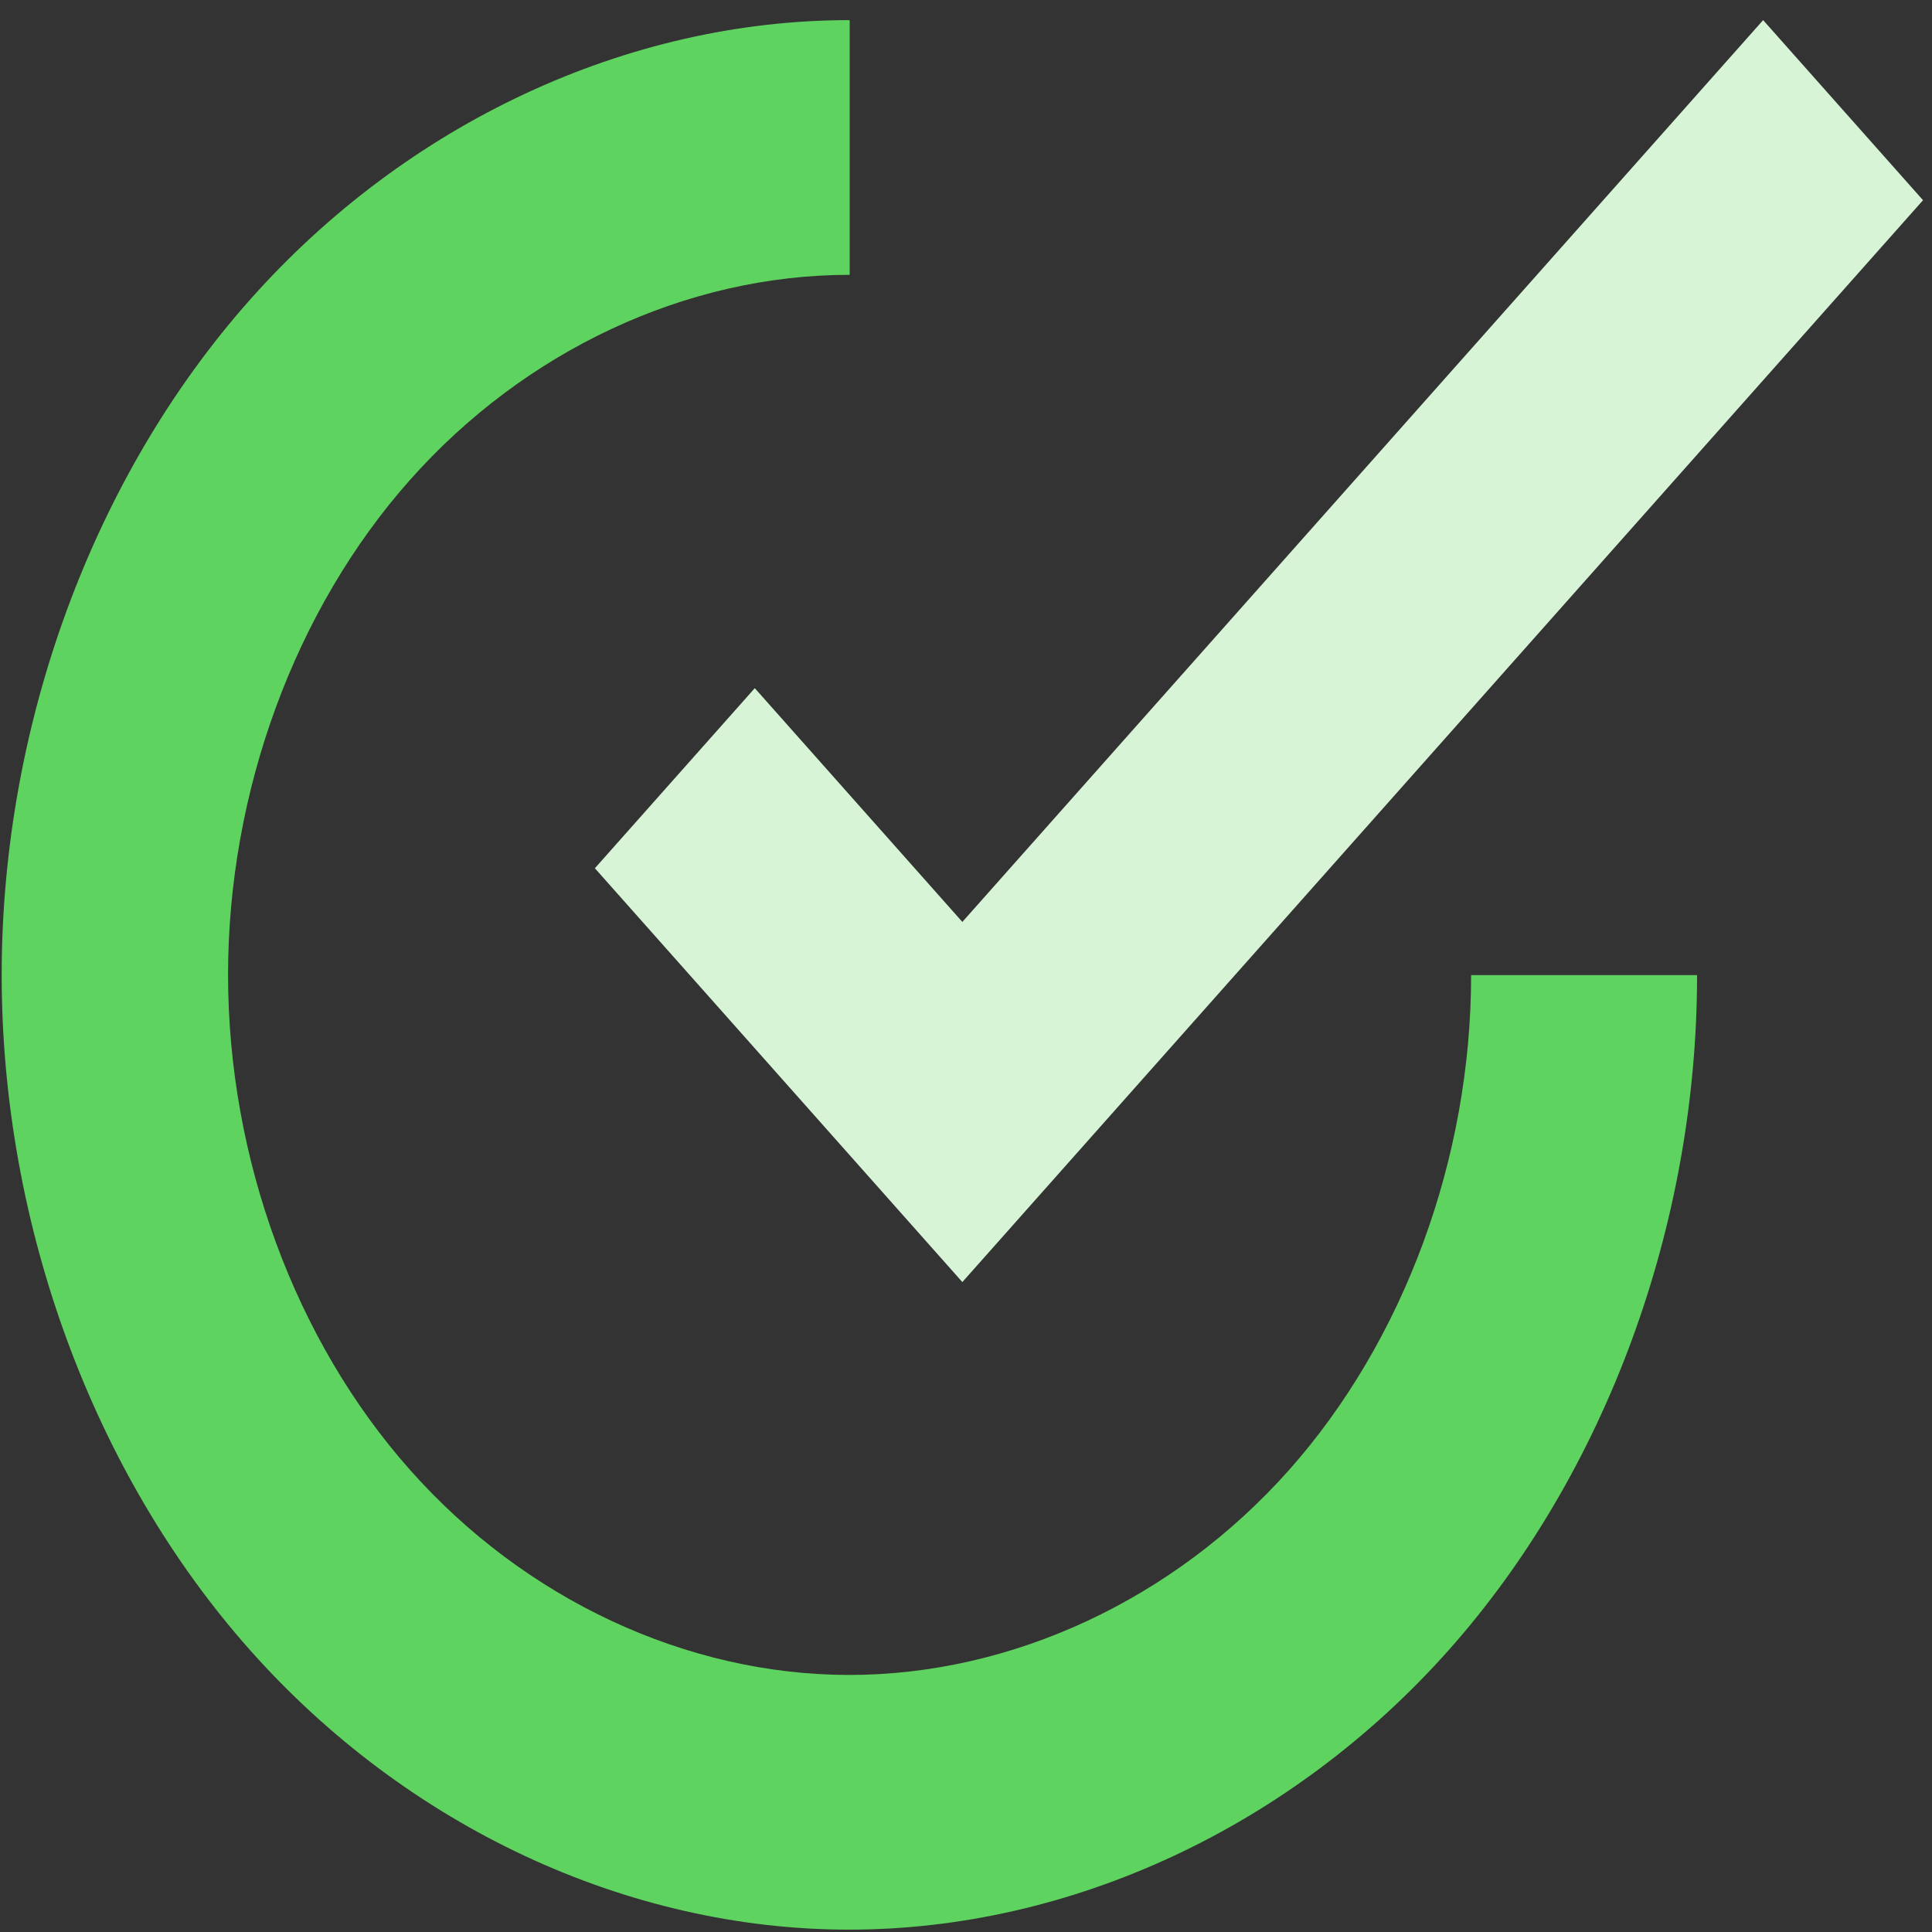 <?xml version="1.0" encoding="UTF-8" standalone="no"?>
<!-- Created with Inkscape (http://www.inkscape.org/) -->

<svg
   xmlns:dc="http://purl.org/dc/elements/1.1/"
   xmlns:cc="http://creativecommons.org/ns#"
   xmlns:rdf="http://www.w3.org/1999/02/22-rdf-syntax-ns#"
   xmlns:svg="http://www.w3.org/2000/svg"
   xmlns="http://www.w3.org/2000/svg"
   xmlns:sodipodi="http://sodipodi.sourceforge.net/DTD/sodipodi-0.dtd"
   xmlns:inkscape="http://www.inkscape.org/namespaces/inkscape"
   width="48"
   height="48"
   id="svg2"
   version="1.1"
   inkscape:version="0.91 r13725"
   sodipodi:docname="cycle.svg">
  <rect width="100%" height="100%" fill="#333333" stroke="none"/>
  <defs
     id="defs4" />
  <sodipodi:namedview
     id="base"
     pagecolor="#ffffff"
     bordercolor="#666666"
     borderopacity="1.0"
     inkscape:pageopacity="0.0"
     inkscape:pageshadow="2"
     inkscape:zoom="8.0000004"
     inkscape:cx="8.9375044"
     inkscape:cy="21.063445"
     inkscape:document-units="px"
     inkscape:current-layer="layer1"
     showgrid="false"
     fit-margin-top="0"
     fit-margin-left="0"
     fit-margin-right="0"
     fit-margin-bottom="0"
     inkscape:window-width="1280"
     inkscape:window-height="694"
     inkscape:window-x="0"
     inkscape:window-y="0"
     inkscape:window-maximized="1">
    <sodipodi:guide
       position="9,39"
       orientation="30,0"
       id="guide3281" />
    <sodipodi:guide
       position="9,9"
       orientation="0,30"
       id="guide3283" />
    <sodipodi:guide
       position="39,9"
       orientation="-30,0"
       id="guide3285" />
    <sodipodi:guide
       position="39,39"
       orientation="0,-30"
       id="guide3287" />
    <sodipodi:guide
       position="7,44"
       orientation="40,0"
       id="guide3308" />
    <sodipodi:guide
       position="7,4"
       orientation="0,2"
       id="guide3310" />
    <sodipodi:guide
       position="9,4"
       orientation="0,30"
       id="guide3312" />
    <sodipodi:guide
       position="39,4"
       orientation="0,2"
       id="guide3314" />
    <sodipodi:guide
       position="41,4"
       orientation="-40,0"
       id="guide3316" />
    <sodipodi:guide
       position="41,44"
       orientation="0,-2"
       id="guide3318" />
    <sodipodi:guide
       position="39,44"
       orientation="0,-30"
       id="guide3320" />
    <sodipodi:guide
       position="9,44"
       orientation="0,-2"
       id="guide3322" />
    <sodipodi:guide
       position="7,44"
       orientation="0,0"
       id="guide3324" />
    <sodipodi:guide
       position="30,15"
       orientation="11,0"
       id="guide3330" />
    <sodipodi:guide
       position="30,4"
       orientation="0,11"
       id="guide3332" />
    <sodipodi:guide
       position="41,4"
       orientation="-11,0"
       id="guide3334" />
    <sodipodi:guide
       position="41,15"
       orientation="0,-11"
       id="guide3336" />
  </sodipodi:namedview>
  <g
     inkscape:label="Capa 1"
     inkscape:groupmode="layer"
     id="layer1"
     transform="translate(-180.237,-689.812)">
    <rect
       style="fill:none;stroke:none"
       id="rect3260-3-5"
       width="7.931"
       height="7.931"
       x="189.212"
       y="709.33" />
    <rect
       y="709.33"
       x="193.177"
       height="3.965"
       width="3.965"
       id="rect3272-5-2"
       style="fill:none;stroke:none" />
    <rect
       style="fill:none;stroke:none"
       id="rect3322-3-0"
       width="2.379"
       height="2.379"
       x="191.988"
       y="712.106" />
    <rect
       style="fill:none;stroke:none"
       id="rect3331-6-7"
       width="1.057"
       height="3.965"
       x="197.142"
       y="709.33" />
    <g
       id="g4203"
       transform="matrix(5.311,0,0,5.981,-846.534,-3555.181)">
      <path
         id="path3304-4-1"
         d="m 197.301,709.83 c -1.038,7e-5 -2.07,0.428 -2.803,1.162 -0.734,0.734 -1.161,1.766 -1.161,2.804 0,1.038 0.427,2.07 1.161,2.804 0.734,0.734 1.765,1.162 2.803,1.162 1.038,6e-5 2.07,-0.427 2.805,-1.161 0.735,-0.734 1.162,-1.766 1.162,-2.804 l -1.057,0 c 0,0.761 -0.314,1.518 -0.852,2.056 -0.539,0.538 -1.296,0.851 -2.057,0.851 -0.761,-4e-5 -1.518,-0.314 -2.055,-0.852 -0.538,-0.538 -0.851,-1.295 -0.851,-2.056 0,-0.761 0.313,-1.518 0.851,-2.056 0.538,-0.538 1.294,-0.852 2.055,-0.852 5.3e-4,0 10e-4,0 0.002,0 l 0,-1.057 c -5.3e-4,0 -0.001,0 -0.002,0 z"
         style="fill:#5fd35f;fill-opacity:1;fill-rule:evenodd;stroke:none"
         inkscape:connector-curvature="0" />
      <path
         style="fill:#d7f4d7;fill-opacity:1;fill-rule:evenodd;stroke:none"
         d="m 201.577,709.83 -3.746,3.746 -0.971,-0.971 -0.748,0.748 0.971,0.971 0.661,0.661 0.087,0.087 4.494,-4.494 -0.748,-0.748 z"
         id="path4149-9-8"
         inkscape:connector-curvature="0" />
    </g>
  </g>
</svg>
